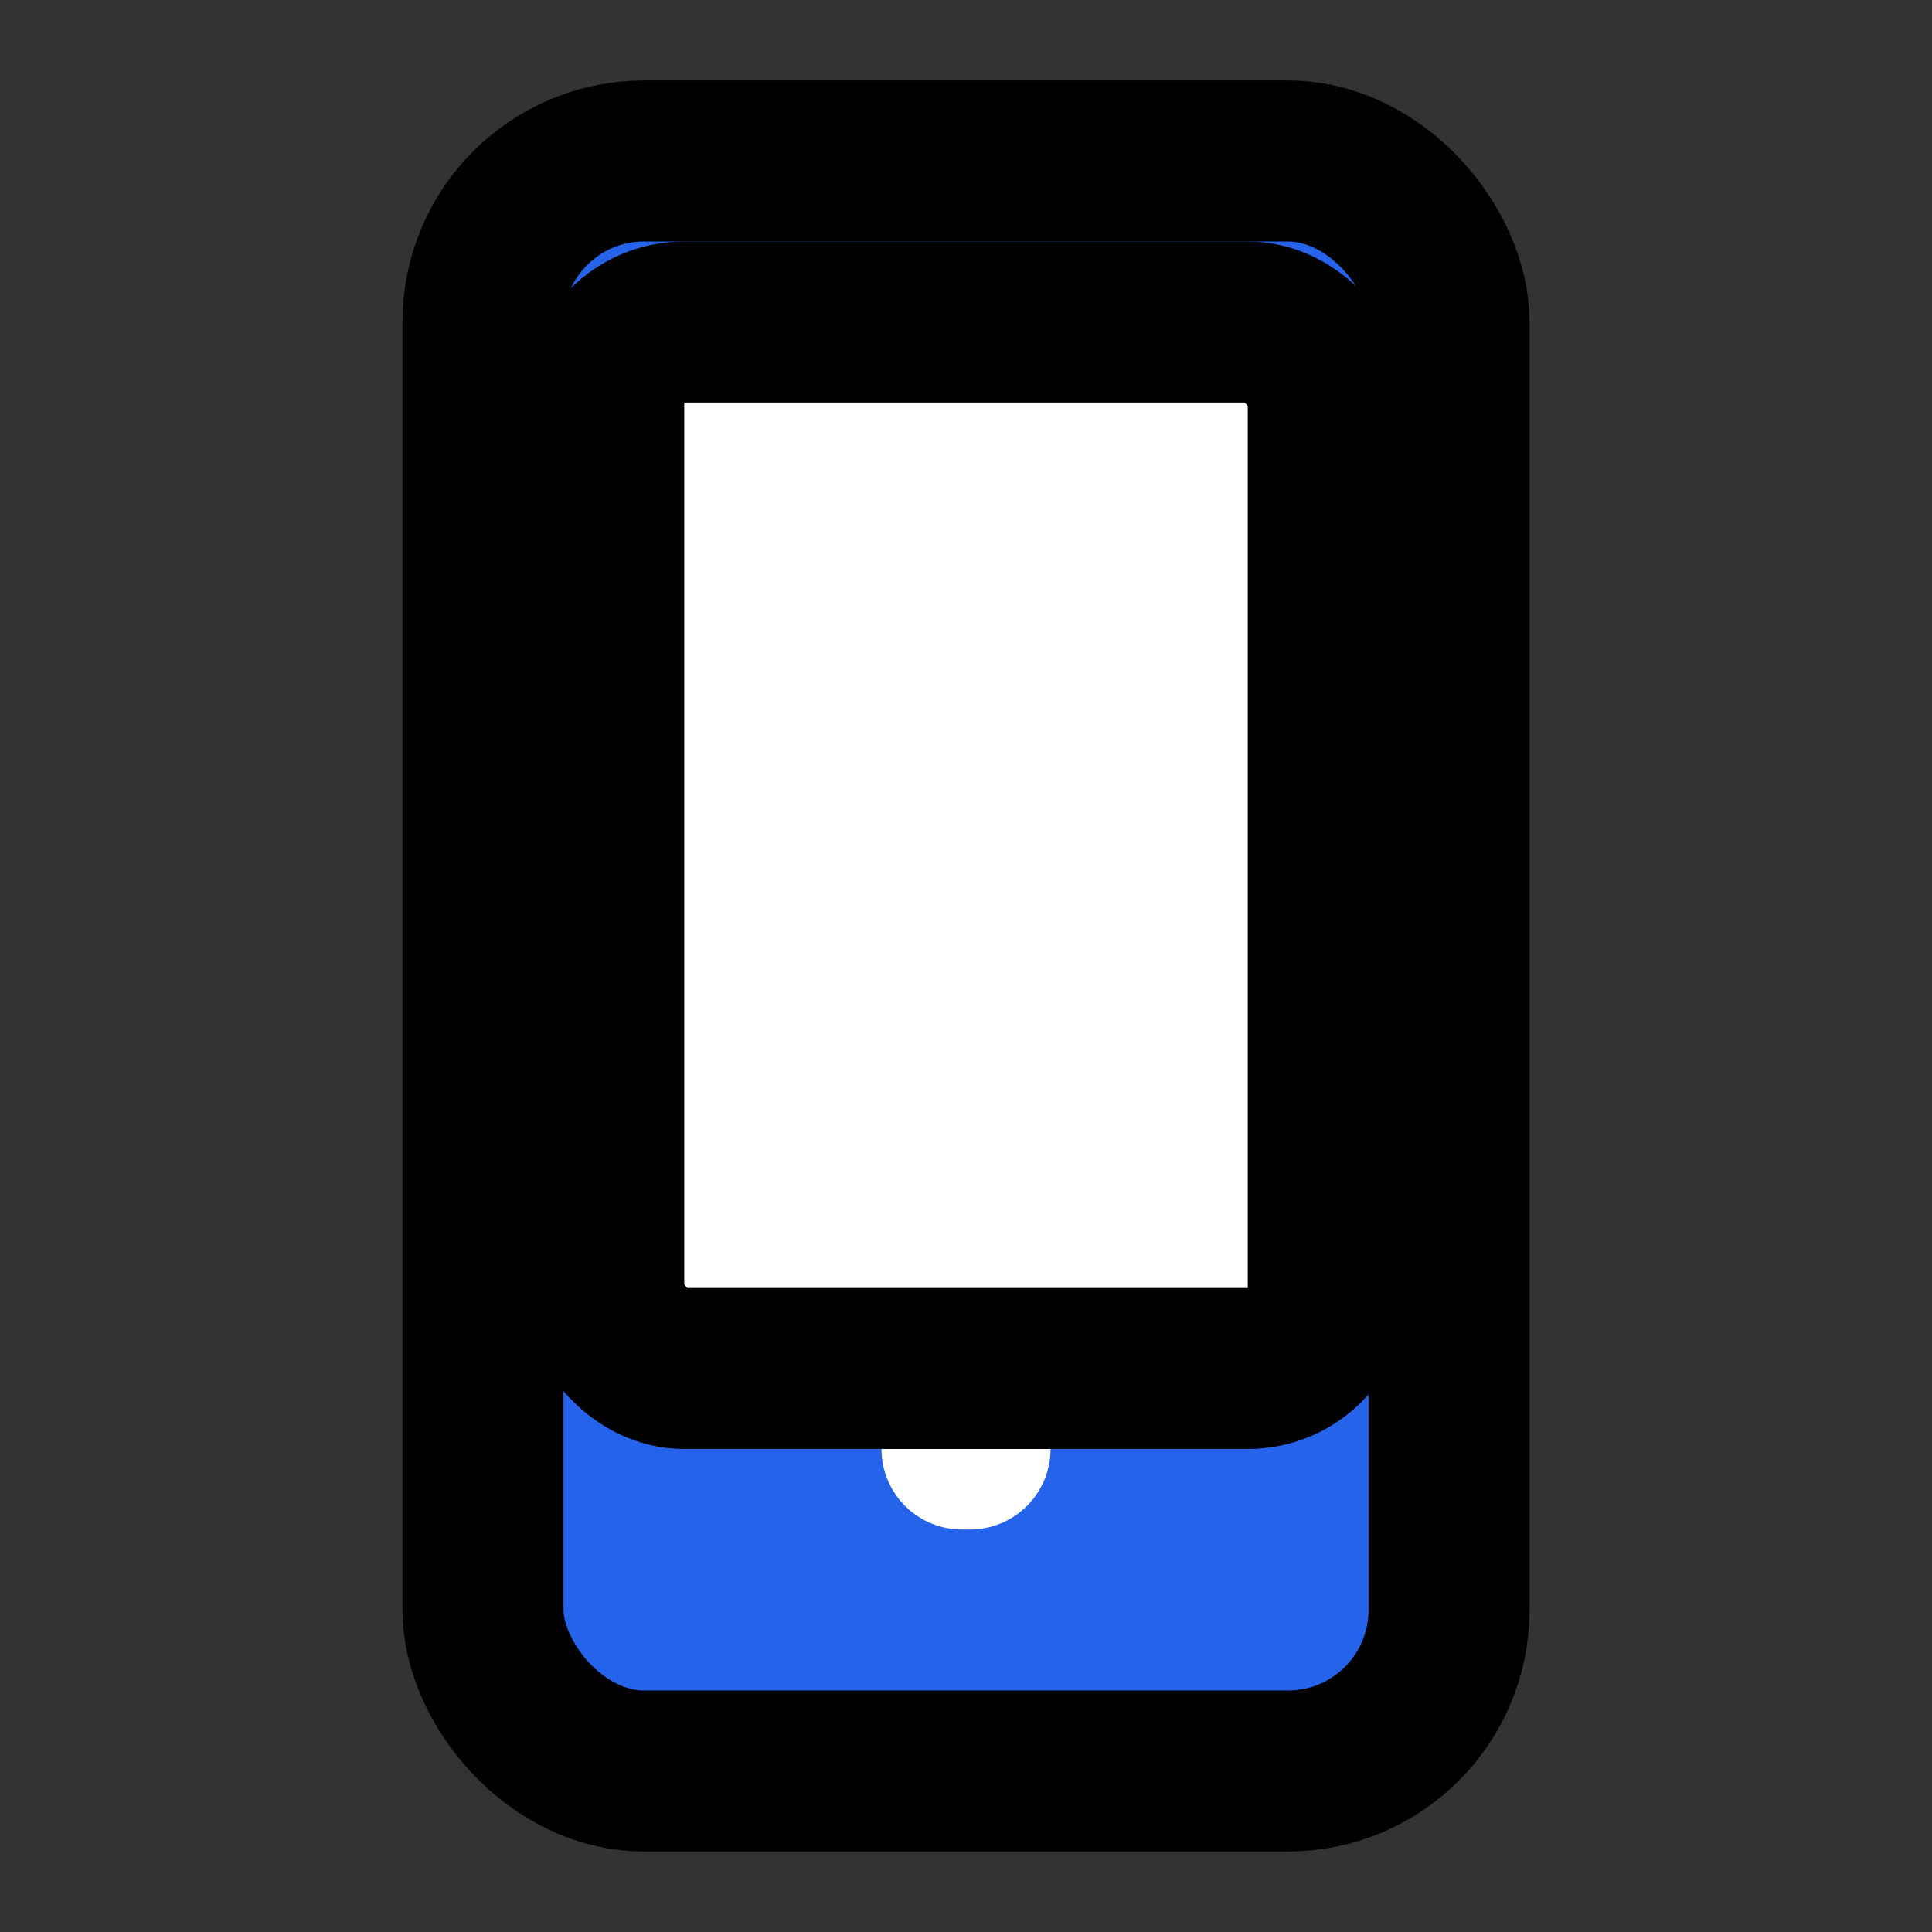 <svg xmlns="http://www.w3.org/2000/svg" width="24" height="24" viewBox="0 0 24 24" fill="none" stroke="currentColor" stroke-width="2" stroke-linecap="round" stroke-linejoin="round">
  <rect x="0" y="0" width="24" height="24" fill="#333333" stroke="none"/>
  <rect x="6" y="2" width="12" height="20" rx="2" ry="2" fill="#2563eb"/>
  <path d="M11.95 18h.1" stroke="white"/>
  <rect x="7.5" y="4" width="9" height="13" rx="1" fill="white"/>
</svg>
